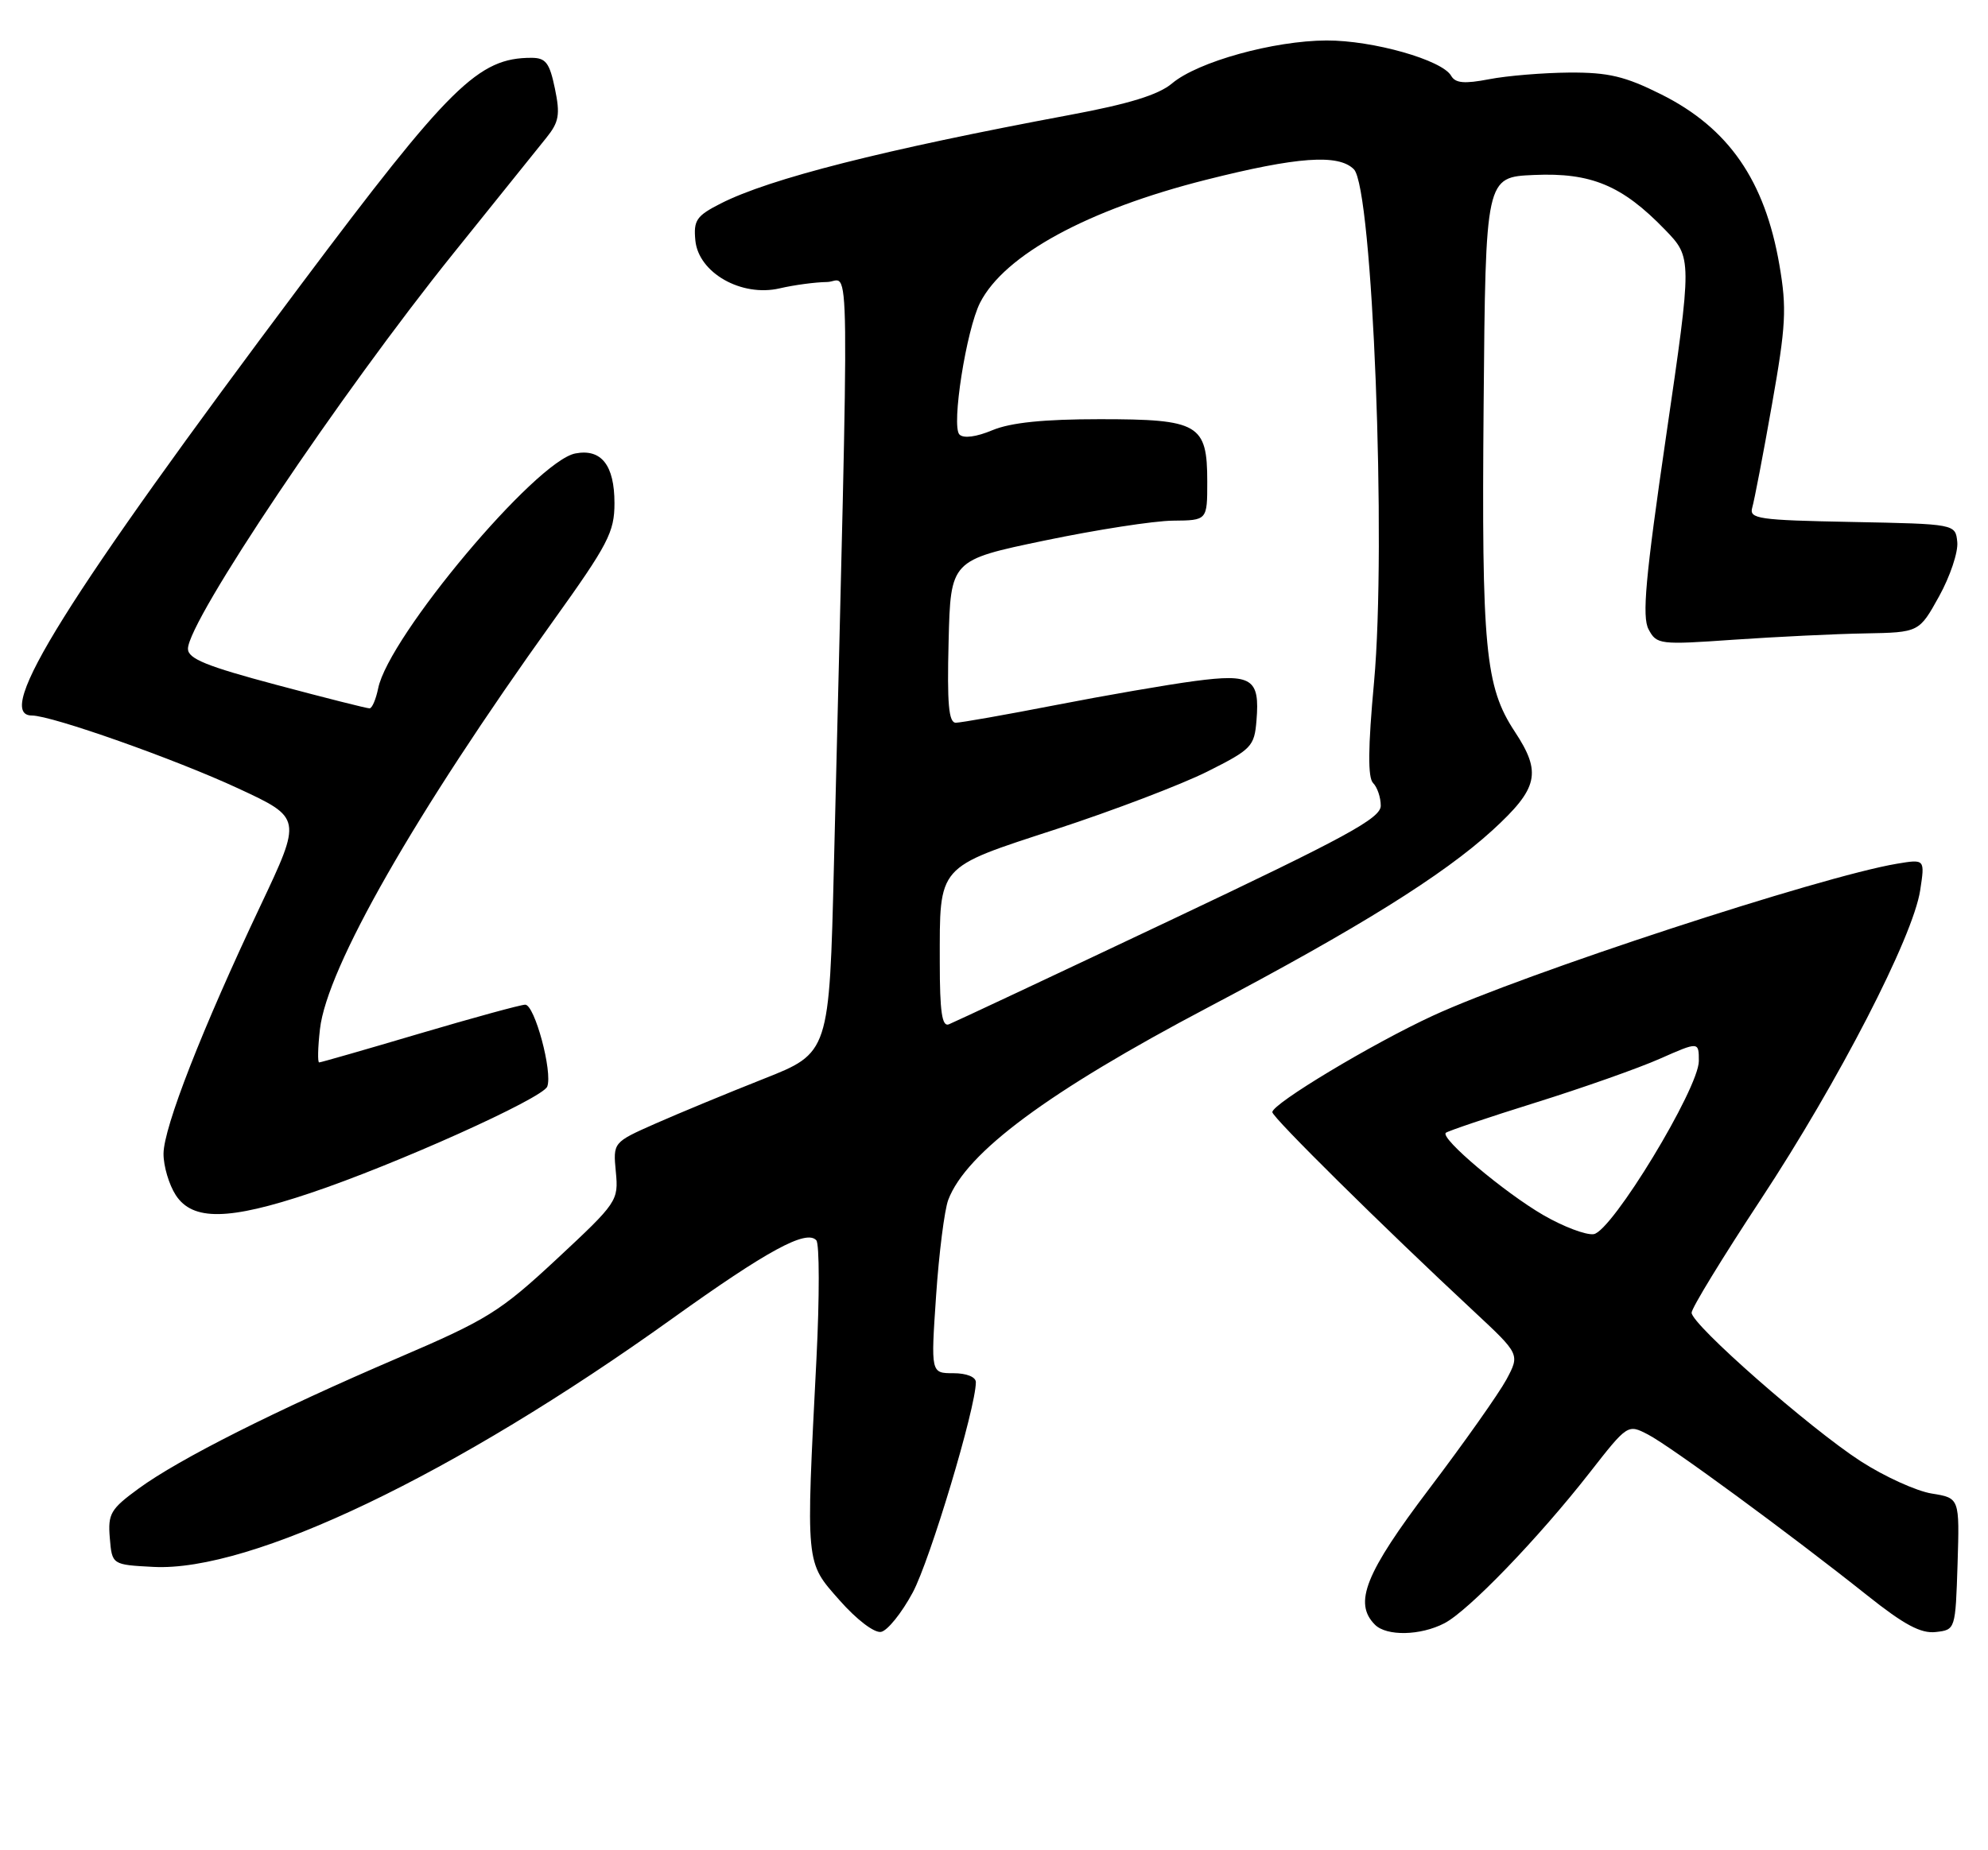 <?xml version="1.0" encoding="UTF-8" standalone="no"?>
<!DOCTYPE svg PUBLIC "-//W3C//DTD SVG 1.1//EN" "http://www.w3.org/Graphics/SVG/1.1/DTD/svg11.dtd" >
<svg xmlns="http://www.w3.org/2000/svg" xmlns:xlink="http://www.w3.org/1999/xlink" version="1.1" viewBox="0 0 275 256">
 <g >
 <path fill="currentColor"
d=" M 126.26 220.34 C 128.65 215.89 134.98 194.82 134.99 191.25 C 135.00 190.52 133.71 190.00 131.88 190.00 C 128.76 190.00 128.76 190.00 129.49 179.27 C 129.89 173.37 130.65 167.41 131.17 166.02 C 133.65 159.46 145.02 151.03 167.12 139.38 C 187.89 128.42 199.60 121.13 206.46 114.87 C 212.80 109.06 213.29 106.91 209.54 101.23 C 205.44 95.02 204.94 89.72 205.23 56.00 C 205.50 24.50 205.50 24.50 212.20 24.21 C 220.09 23.86 224.39 25.65 230.29 31.75 C 234.08 35.66 234.08 35.66 230.48 60.29 C 227.61 79.93 227.12 85.36 228.05 87.08 C 229.16 89.18 229.58 89.23 239.85 88.51 C 245.71 88.11 253.87 87.71 257.99 87.64 C 265.47 87.50 265.47 87.50 268.24 82.50 C 269.76 79.75 270.89 76.38 270.75 75.00 C 270.50 72.50 270.50 72.50 256.19 72.22 C 243.19 71.97 241.93 71.79 242.39 70.22 C 242.67 69.27 243.90 62.88 245.11 56.01 C 247.05 45.06 247.18 42.67 246.15 36.69 C 244.14 24.97 239.12 17.72 229.80 13.06 C 224.78 10.55 222.49 10.01 217.09 10.04 C 213.47 10.07 208.47 10.48 206.00 10.96 C 202.57 11.62 201.32 11.51 200.74 10.49 C 199.50 8.30 189.92 5.58 183.50 5.60 C 176.19 5.63 165.69 8.54 162.13 11.54 C 160.26 13.12 156.17 14.38 148.00 15.90 C 122.16 20.73 106.47 24.71 99.69 28.16 C 96.33 29.87 95.92 30.48 96.19 33.28 C 96.63 37.75 102.56 41.12 107.84 39.90 C 109.85 39.43 112.80 39.04 114.40 39.02 C 117.63 39.00 117.53 30.54 115.36 119.59 C 114.72 145.68 114.72 145.68 105.61 149.28 C 100.60 151.26 93.87 154.05 90.65 155.47 C 84.80 158.06 84.80 158.06 85.19 162.15 C 85.57 166.14 85.39 166.40 77.04 174.18 C 69.17 181.50 67.44 182.58 55.00 187.91 C 38.14 195.14 24.79 201.86 19.19 205.95 C 15.29 208.80 14.91 209.44 15.19 212.80 C 15.50 216.50 15.50 216.50 21.21 216.80 C 34.74 217.51 62.91 204.02 93.04 182.41 C 106.13 173.03 111.54 170.08 112.92 171.61 C 113.36 172.10 113.37 179.47 112.94 188.00 C 111.47 216.83 111.39 216.03 116.13 221.41 C 118.49 224.09 120.95 225.97 121.88 225.79 C 122.77 225.62 124.74 223.17 126.26 220.34 Z  M 199.80 224.60 C 203.11 222.89 212.80 212.84 219.89 203.77 C 225.14 197.05 225.17 197.03 227.96 198.48 C 231.02 200.06 247.56 212.20 258.28 220.73 C 263.40 224.81 265.72 226.05 267.78 225.81 C 270.49 225.50 270.50 225.48 270.79 216.38 C 271.07 207.27 271.07 207.27 267.22 206.65 C 265.10 206.31 260.68 204.30 257.39 202.18 C 250.32 197.60 234.00 183.27 234.00 181.63 C 234.00 180.99 238.30 173.96 243.55 165.99 C 254.34 149.61 264.64 129.63 265.62 123.18 C 266.28 118.86 266.28 118.86 262.39 119.51 C 251.83 121.28 210.78 134.73 198.20 140.54 C 189.78 144.43 176.00 152.71 176.00 153.88 C 176.00 154.60 191.31 169.74 203.88 181.44 C 210.25 187.38 210.25 187.38 208.38 190.88 C 207.34 192.80 202.56 199.58 197.75 205.93 C 188.85 217.68 187.20 221.80 190.20 224.80 C 191.81 226.41 196.49 226.32 199.80 224.60 Z  M 42.91 165.08 C 54.69 161.14 75.07 151.97 75.70 150.34 C 76.47 148.33 73.96 139.00 72.65 139.01 C 72.02 139.02 65.44 140.82 58.03 143.01 C 50.61 145.21 44.37 147.00 44.15 147.00 C 43.92 147.00 43.97 144.93 44.26 142.39 C 45.22 133.91 57.40 112.58 76.52 85.92 C 84.13 75.30 85.00 73.63 85.00 69.62 C 85.00 64.36 83.18 62.05 79.59 62.74 C 74.13 63.78 53.76 88.06 52.31 95.25 C 52.00 96.76 51.47 98.01 51.12 98.01 C 50.78 98.02 44.99 96.56 38.25 94.76 C 28.56 92.18 26.00 91.14 26.00 89.77 C 26.00 85.92 47.10 54.47 62.74 35.03 C 68.66 27.67 74.43 20.49 75.57 19.07 C 77.33 16.89 77.51 15.86 76.76 12.25 C 76.02 8.69 75.50 8.00 73.51 8.00 C 66.17 8.00 62.27 11.84 41.65 39.36 C 9.21 82.65 -1.00 99.00 4.41 99.00 C 7.15 99.00 24.22 105.03 32.94 109.08 C 41.77 113.18 41.77 113.18 36.02 125.34 C 27.95 142.39 22.65 155.96 22.62 159.62 C 22.61 161.34 23.38 163.92 24.32 165.37 C 26.66 168.94 31.64 168.86 42.91 165.08 Z  M 130.00 133.17 C 130.00 119.55 129.47 120.16 146.15 114.71 C 154.04 112.13 163.43 108.55 167.00 106.76 C 173.14 103.68 173.52 103.28 173.81 99.68 C 174.29 93.89 173.19 93.18 165.27 94.23 C 161.55 94.72 152.88 96.22 146.00 97.56 C 139.12 98.90 132.92 99.99 132.22 100.00 C 131.23 100.00 131.00 97.39 131.22 88.75 C 131.50 77.50 131.50 77.50 144.50 74.79 C 151.65 73.30 159.64 72.06 162.25 72.04 C 167.00 72.00 167.00 72.00 167.00 66.65 C 167.00 58.67 165.84 58.00 152.14 58.00 C 144.37 58.00 139.82 58.47 137.29 59.52 C 135.05 60.46 133.29 60.69 132.72 60.12 C 131.57 58.97 133.67 45.61 135.58 41.87 C 138.96 35.26 150.45 29.01 166.82 24.88 C 179.45 21.69 185.14 21.28 187.28 23.42 C 189.88 26.02 191.81 75.31 190.07 94.39 C 189.23 103.46 189.20 107.60 189.94 108.34 C 190.52 108.92 191.00 110.33 191.00 111.48 C 191.00 113.22 186.25 115.80 161.75 127.40 C 145.66 135.02 131.94 141.46 131.25 141.73 C 130.31 142.10 130.00 140.00 130.00 133.17 Z  M 213.50 168.13 C 208.09 164.99 199.19 157.49 200.00 156.74 C 200.28 156.49 205.85 154.61 212.38 152.57 C 218.91 150.53 226.68 147.79 229.63 146.48 C 235.00 144.11 235.00 144.11 235.00 146.81 C 234.99 150.60 222.96 170.43 220.45 170.76 C 219.38 170.91 216.25 169.72 213.50 168.13 Z "/>
</g>
</svg>